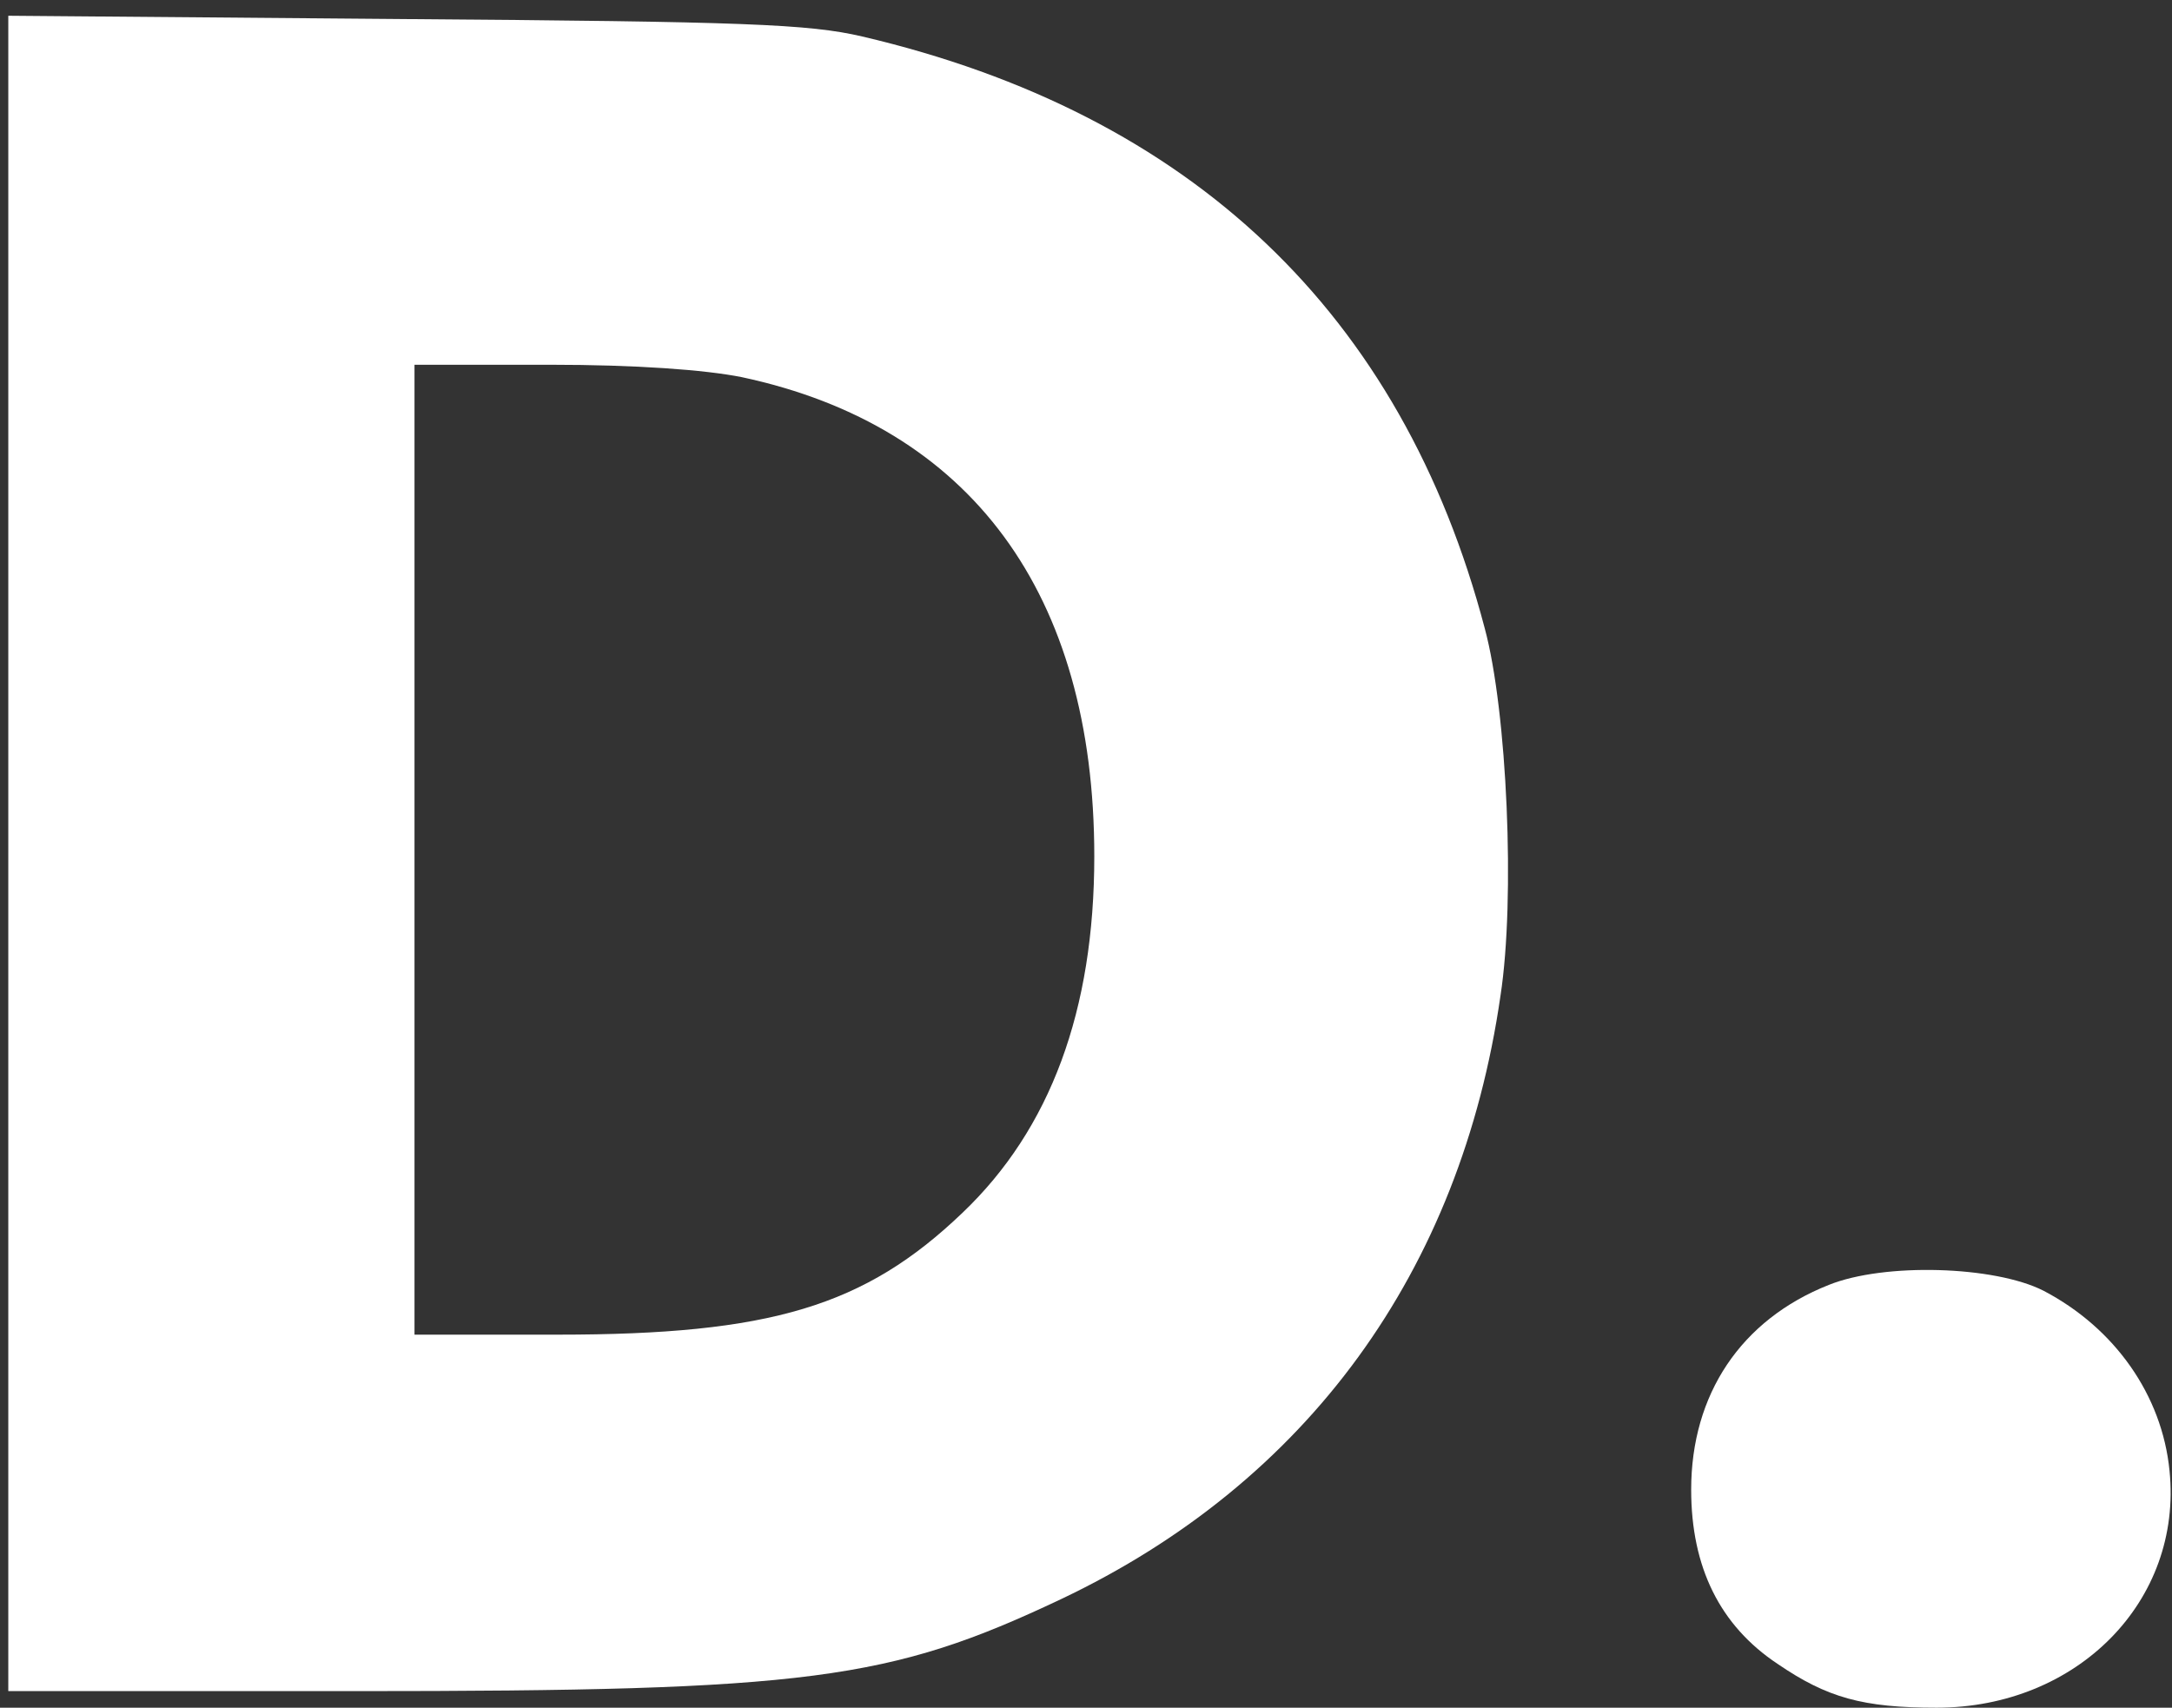 <?xml version="1.0" standalone="no"?>
<!DOCTYPE svg PUBLIC "-//W3C//DTD SVG 20010904//EN"
 "http://www.w3.org/TR/2001/REC-SVG-20010904/DTD/svg10.dtd">
<svg version="1.0" xmlns="http://www.w3.org/2000/svg"
 width="262pt" height="206pt" viewBox="0 0 262 206"
 preserveAspectRatio="xMidYMid meet">

<rect x="0" y="0" width="262" height="206" fill="#333333" stroke="none"/>

<g transform="translate(0,206) scale(0.1,-0.1)"
fill="#FFFFFF" stroke="none">
<path d="M10 1031 l0 -1011 418 0 c547 0 645 13 852 111 297 141 482 395 530
728 18 117 8 343 -19 443 -100 380 -354 621 -751 714 -64 15 -143 18 -552 21
l-478 4 0 -1010z m885 574 c276 -59 425 -261 425 -578 0 -186 -53 -329 -159
-430 -118 -113 -232 -147 -488 -147 l-173 0 0 585 0 585 163 0 c104 0 187 -6
232 -15z"/>
<path d="M2206 510 c-106 -42 -166 -132 -166 -247 0 -94 35 -164 104 -210 60
-41 103 -53 192 -53 170 0 297 129 281 286 -9 91 -66 172 -152 217 -59 30
-192 34 -259 7z"/>
</g>
</svg>
